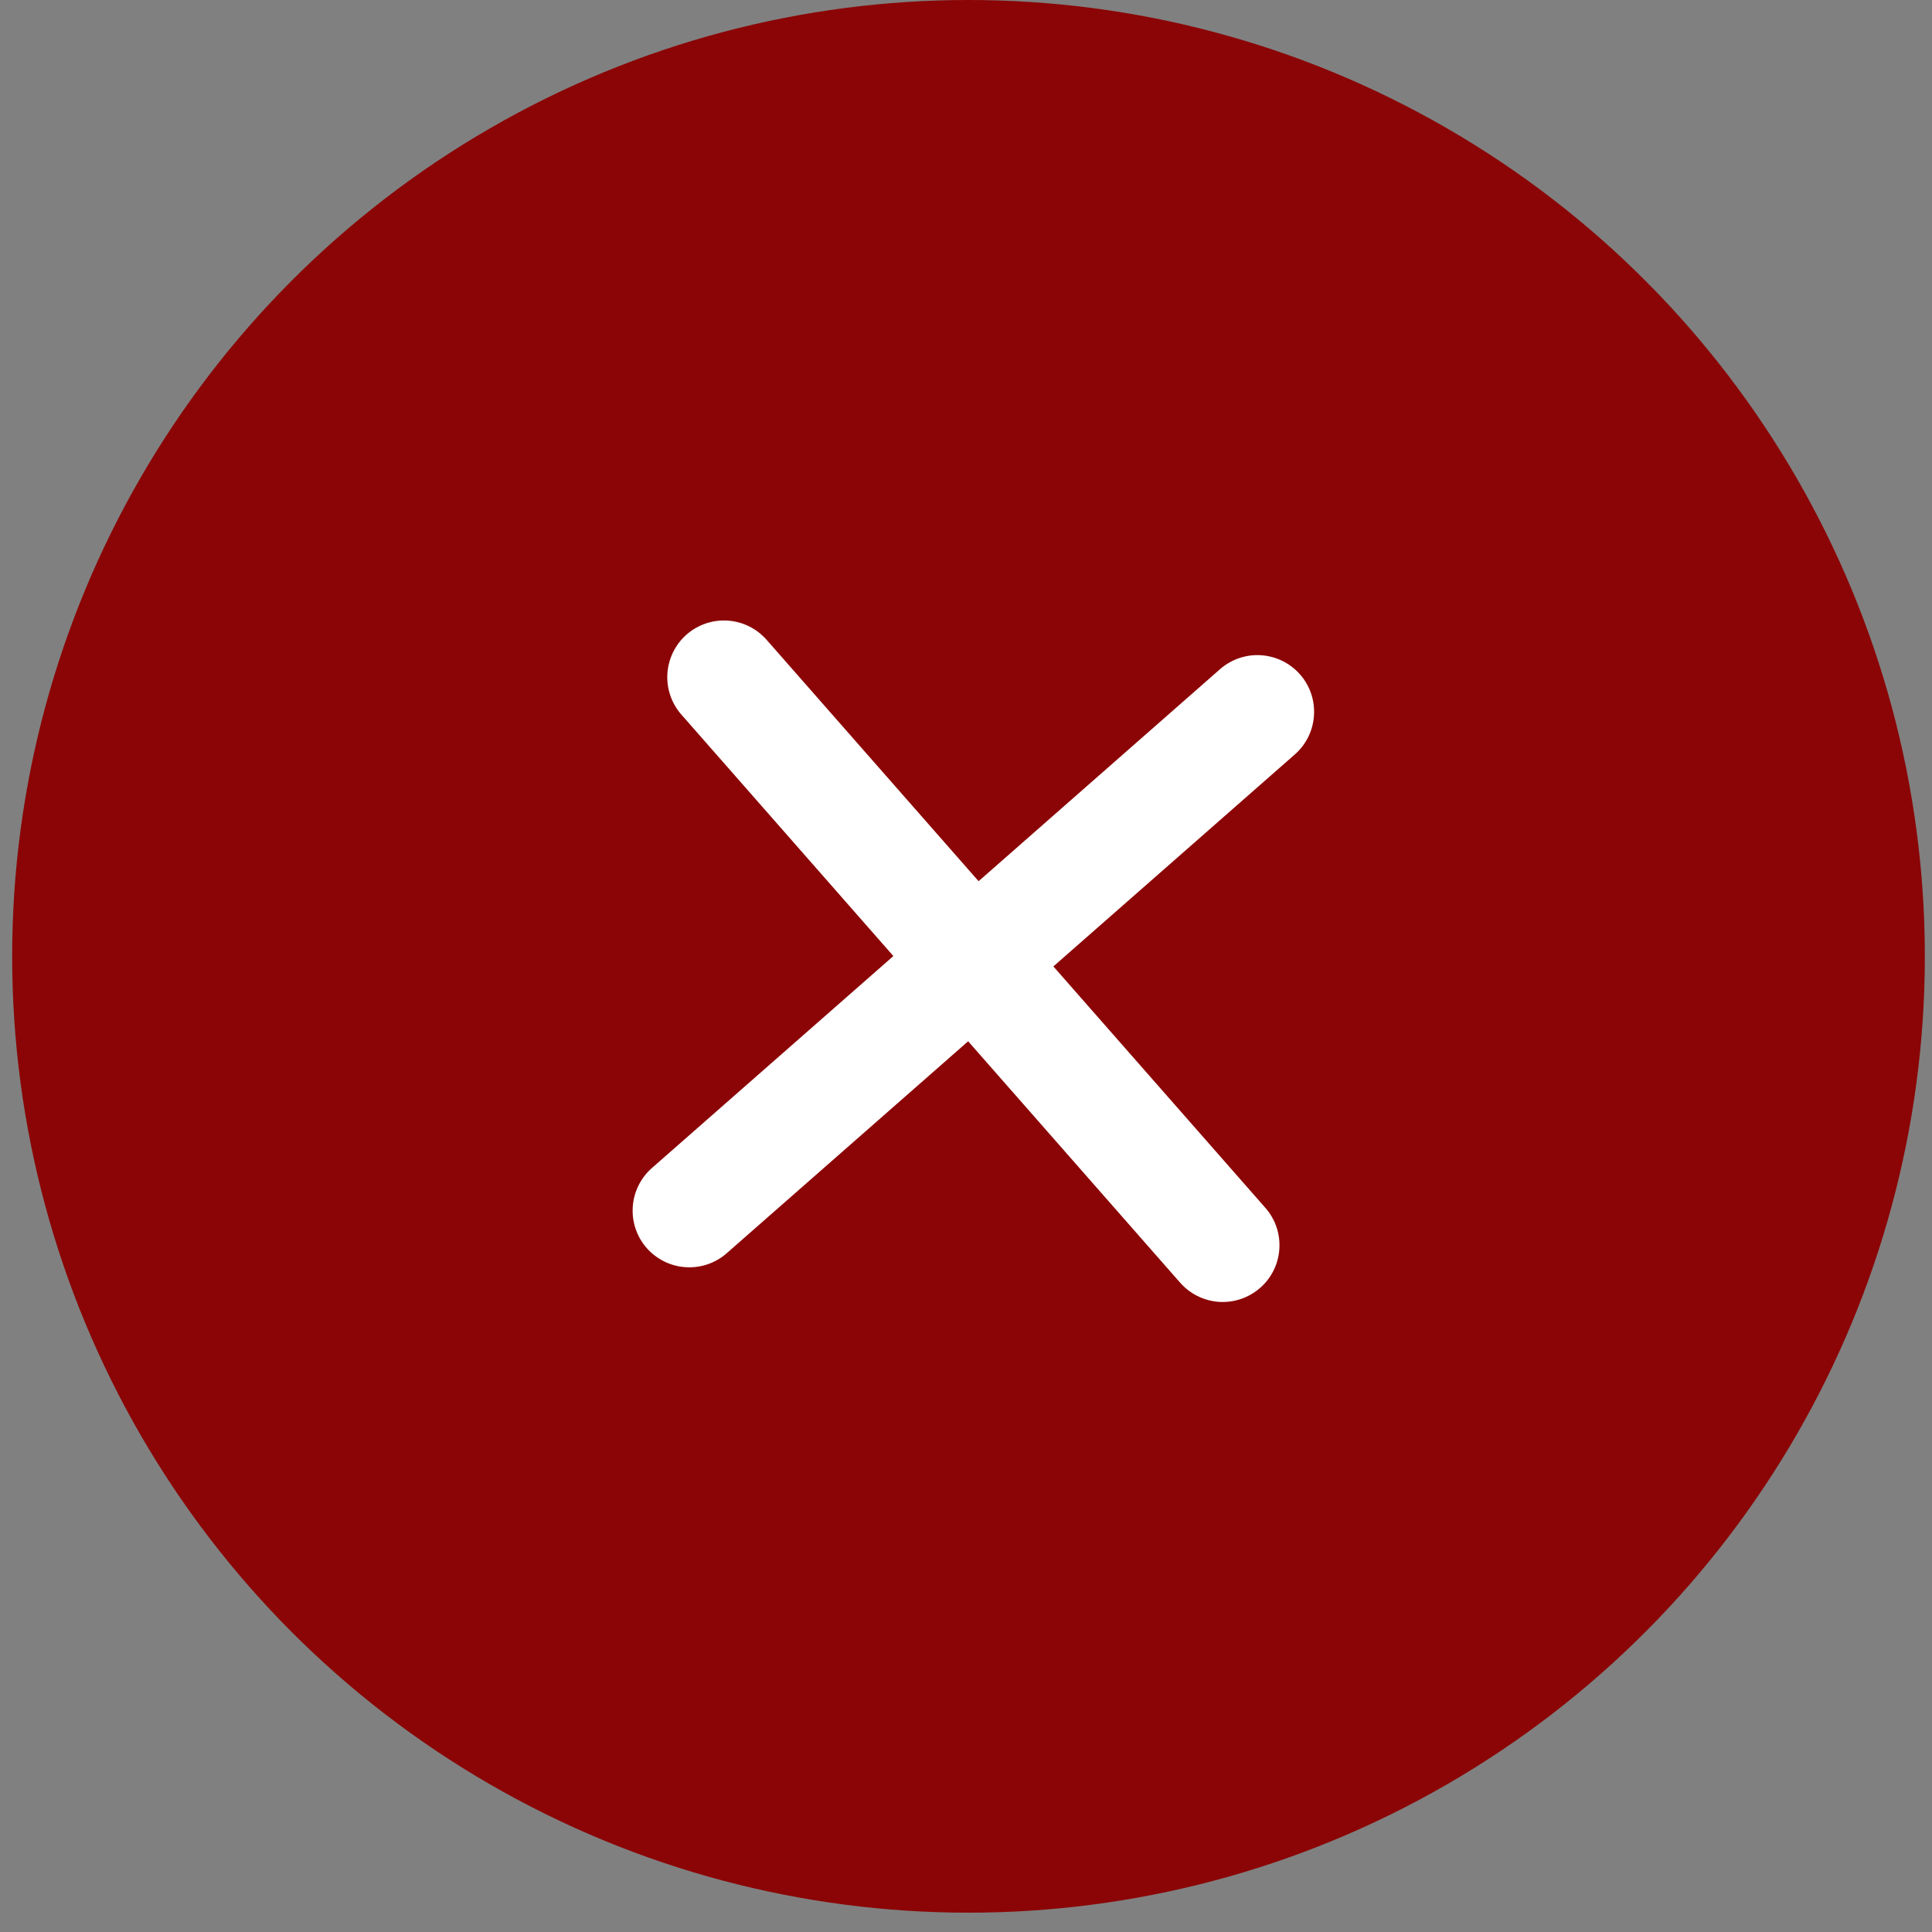 <svg width="27" height="27" viewBox="0 0 27 27" fill="none" xmlns="http://www.w3.org/2000/svg">
<rect x="0" y="0" width="27" height="27" fill="#808080" stroke="none"/>
<circle cx="13.535" cy="13.365" r="13.365" fill="#8B0506"/>
<path d="M10.713 8.941C10.574 8.783 10.379 8.687 10.169 8.673C9.959 8.659 9.753 8.73 9.595 8.868C9.437 9.007 9.341 9.203 9.327 9.412C9.313 9.622 9.384 9.829 9.522 9.986L12.485 13.361L9.111 16.323C8.953 16.462 8.856 16.658 8.843 16.867C8.829 17.077 8.899 17.284 9.038 17.442C9.177 17.599 9.372 17.696 9.582 17.709C9.792 17.723 9.998 17.653 10.156 17.514L13.53 14.552L16.493 17.926C16.632 18.084 16.828 18.18 17.037 18.194C17.247 18.207 17.453 18.137 17.611 17.998C17.769 17.86 17.866 17.664 17.879 17.454C17.893 17.244 17.823 17.038 17.684 16.88L14.721 13.506L18.096 10.543C18.253 10.405 18.35 10.209 18.363 9.999C18.377 9.789 18.307 9.583 18.168 9.425C18.029 9.267 17.834 9.171 17.624 9.157C17.414 9.143 17.208 9.214 17.05 9.352L13.676 12.315L10.713 8.941Z" fill="white"/>
</svg>
